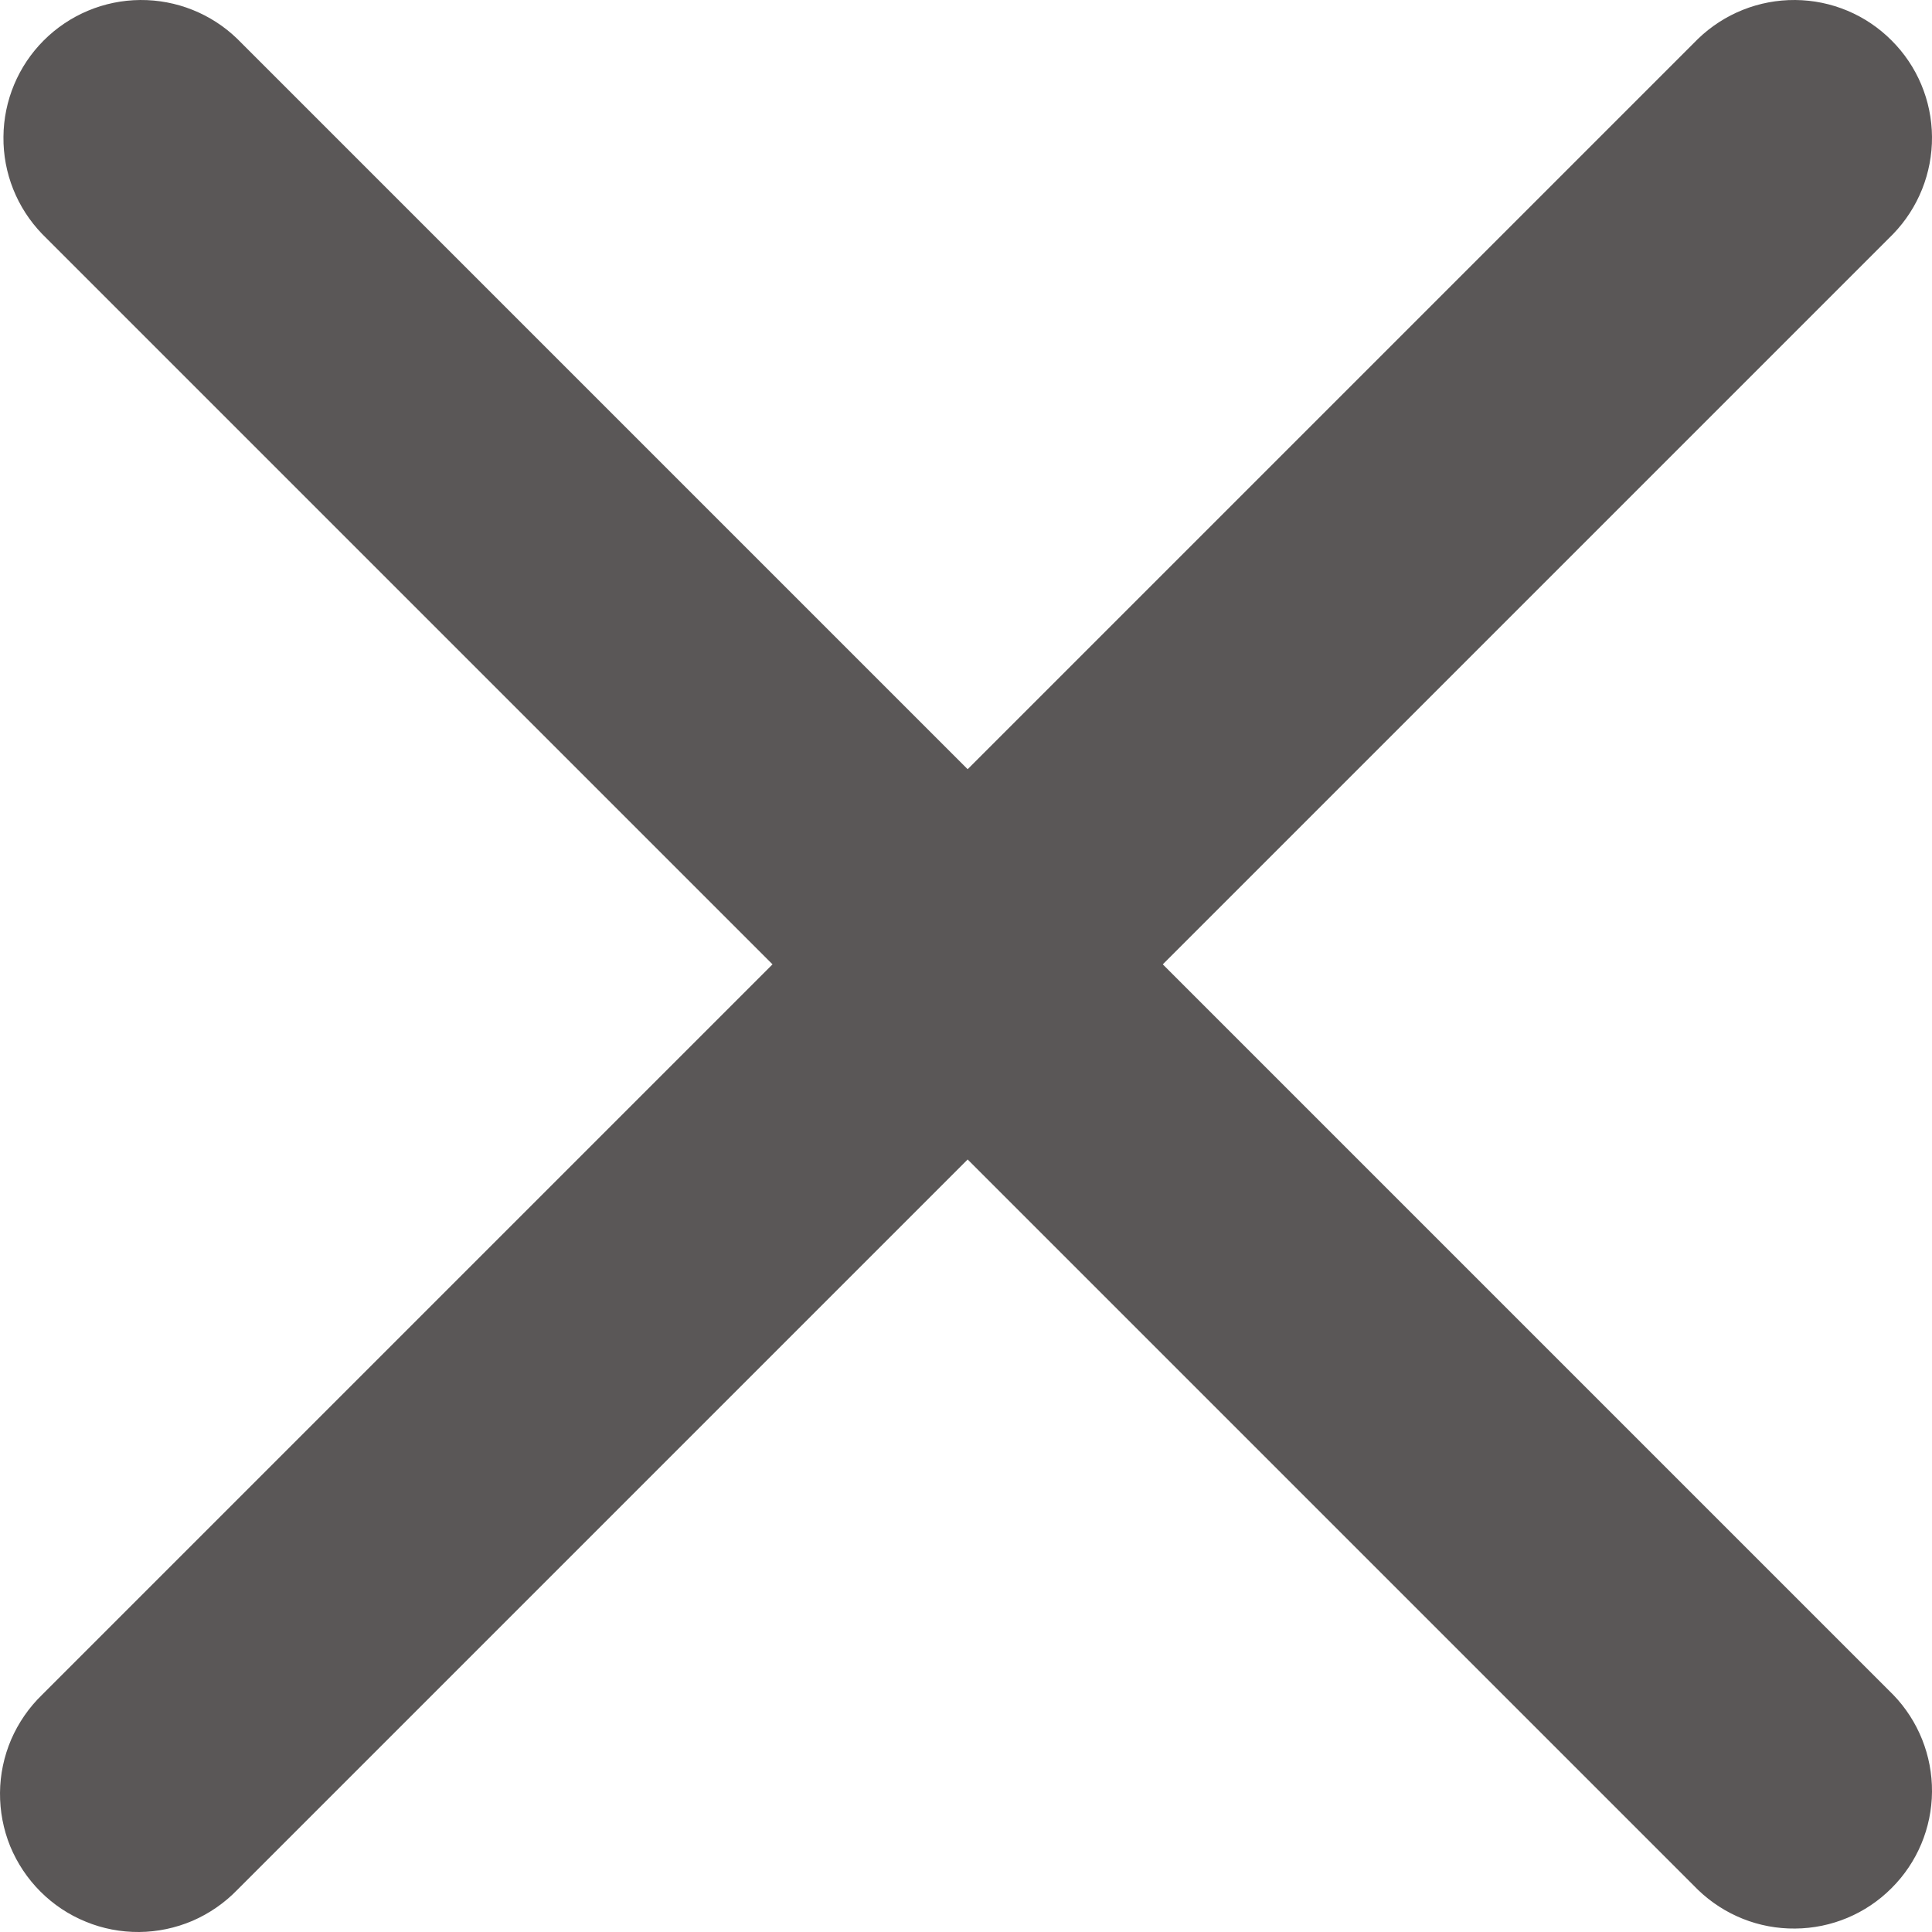 <svg width="14" height="14" viewBox="0 0 14 14" fill="none" xmlns="http://www.w3.org/2000/svg">
<path fill-rule="evenodd" clip-rule="evenodd" d="M1.719 0.281C1.531 0.099 1.278 -0.002 1.016 3.78026e-05C0.754 0.002 0.503 0.107 0.317 0.293C0.132 0.478 0.027 0.729 0.025 0.991C0.022 1.254 0.123 1.506 0.305 1.695L5.598 6.988L0.305 12.281C0.21 12.373 0.134 12.483 0.081 12.605C0.029 12.727 0.001 12.858 3.77567e-05 12.991C-0.001 13.124 0.024 13.256 0.074 13.379C0.125 13.502 0.199 13.613 0.293 13.707C0.387 13.801 0.498 13.875 0.621 13.925C0.744 13.976 0.876 14.001 1.009 14C1.141 13.999 1.273 13.971 1.395 13.919C1.517 13.866 1.627 13.79 1.719 13.695L7.012 8.402L12.305 13.695C12.494 13.877 12.746 13.978 13.009 13.975C13.271 13.973 13.522 13.868 13.707 13.682C13.893 13.497 13.998 13.246 14 12.984C14.002 12.722 13.901 12.469 13.719 12.281L8.426 6.988L13.719 1.695C13.901 1.506 14.002 1.254 14 0.991C13.998 0.729 13.893 0.478 13.707 0.293C13.522 0.107 13.271 0.002 13.009 3.78026e-05C12.746 -0.002 12.494 0.099 12.305 0.281L7.012 5.574L1.719 0.281Z" fill="#5A5757"/>
</svg>

